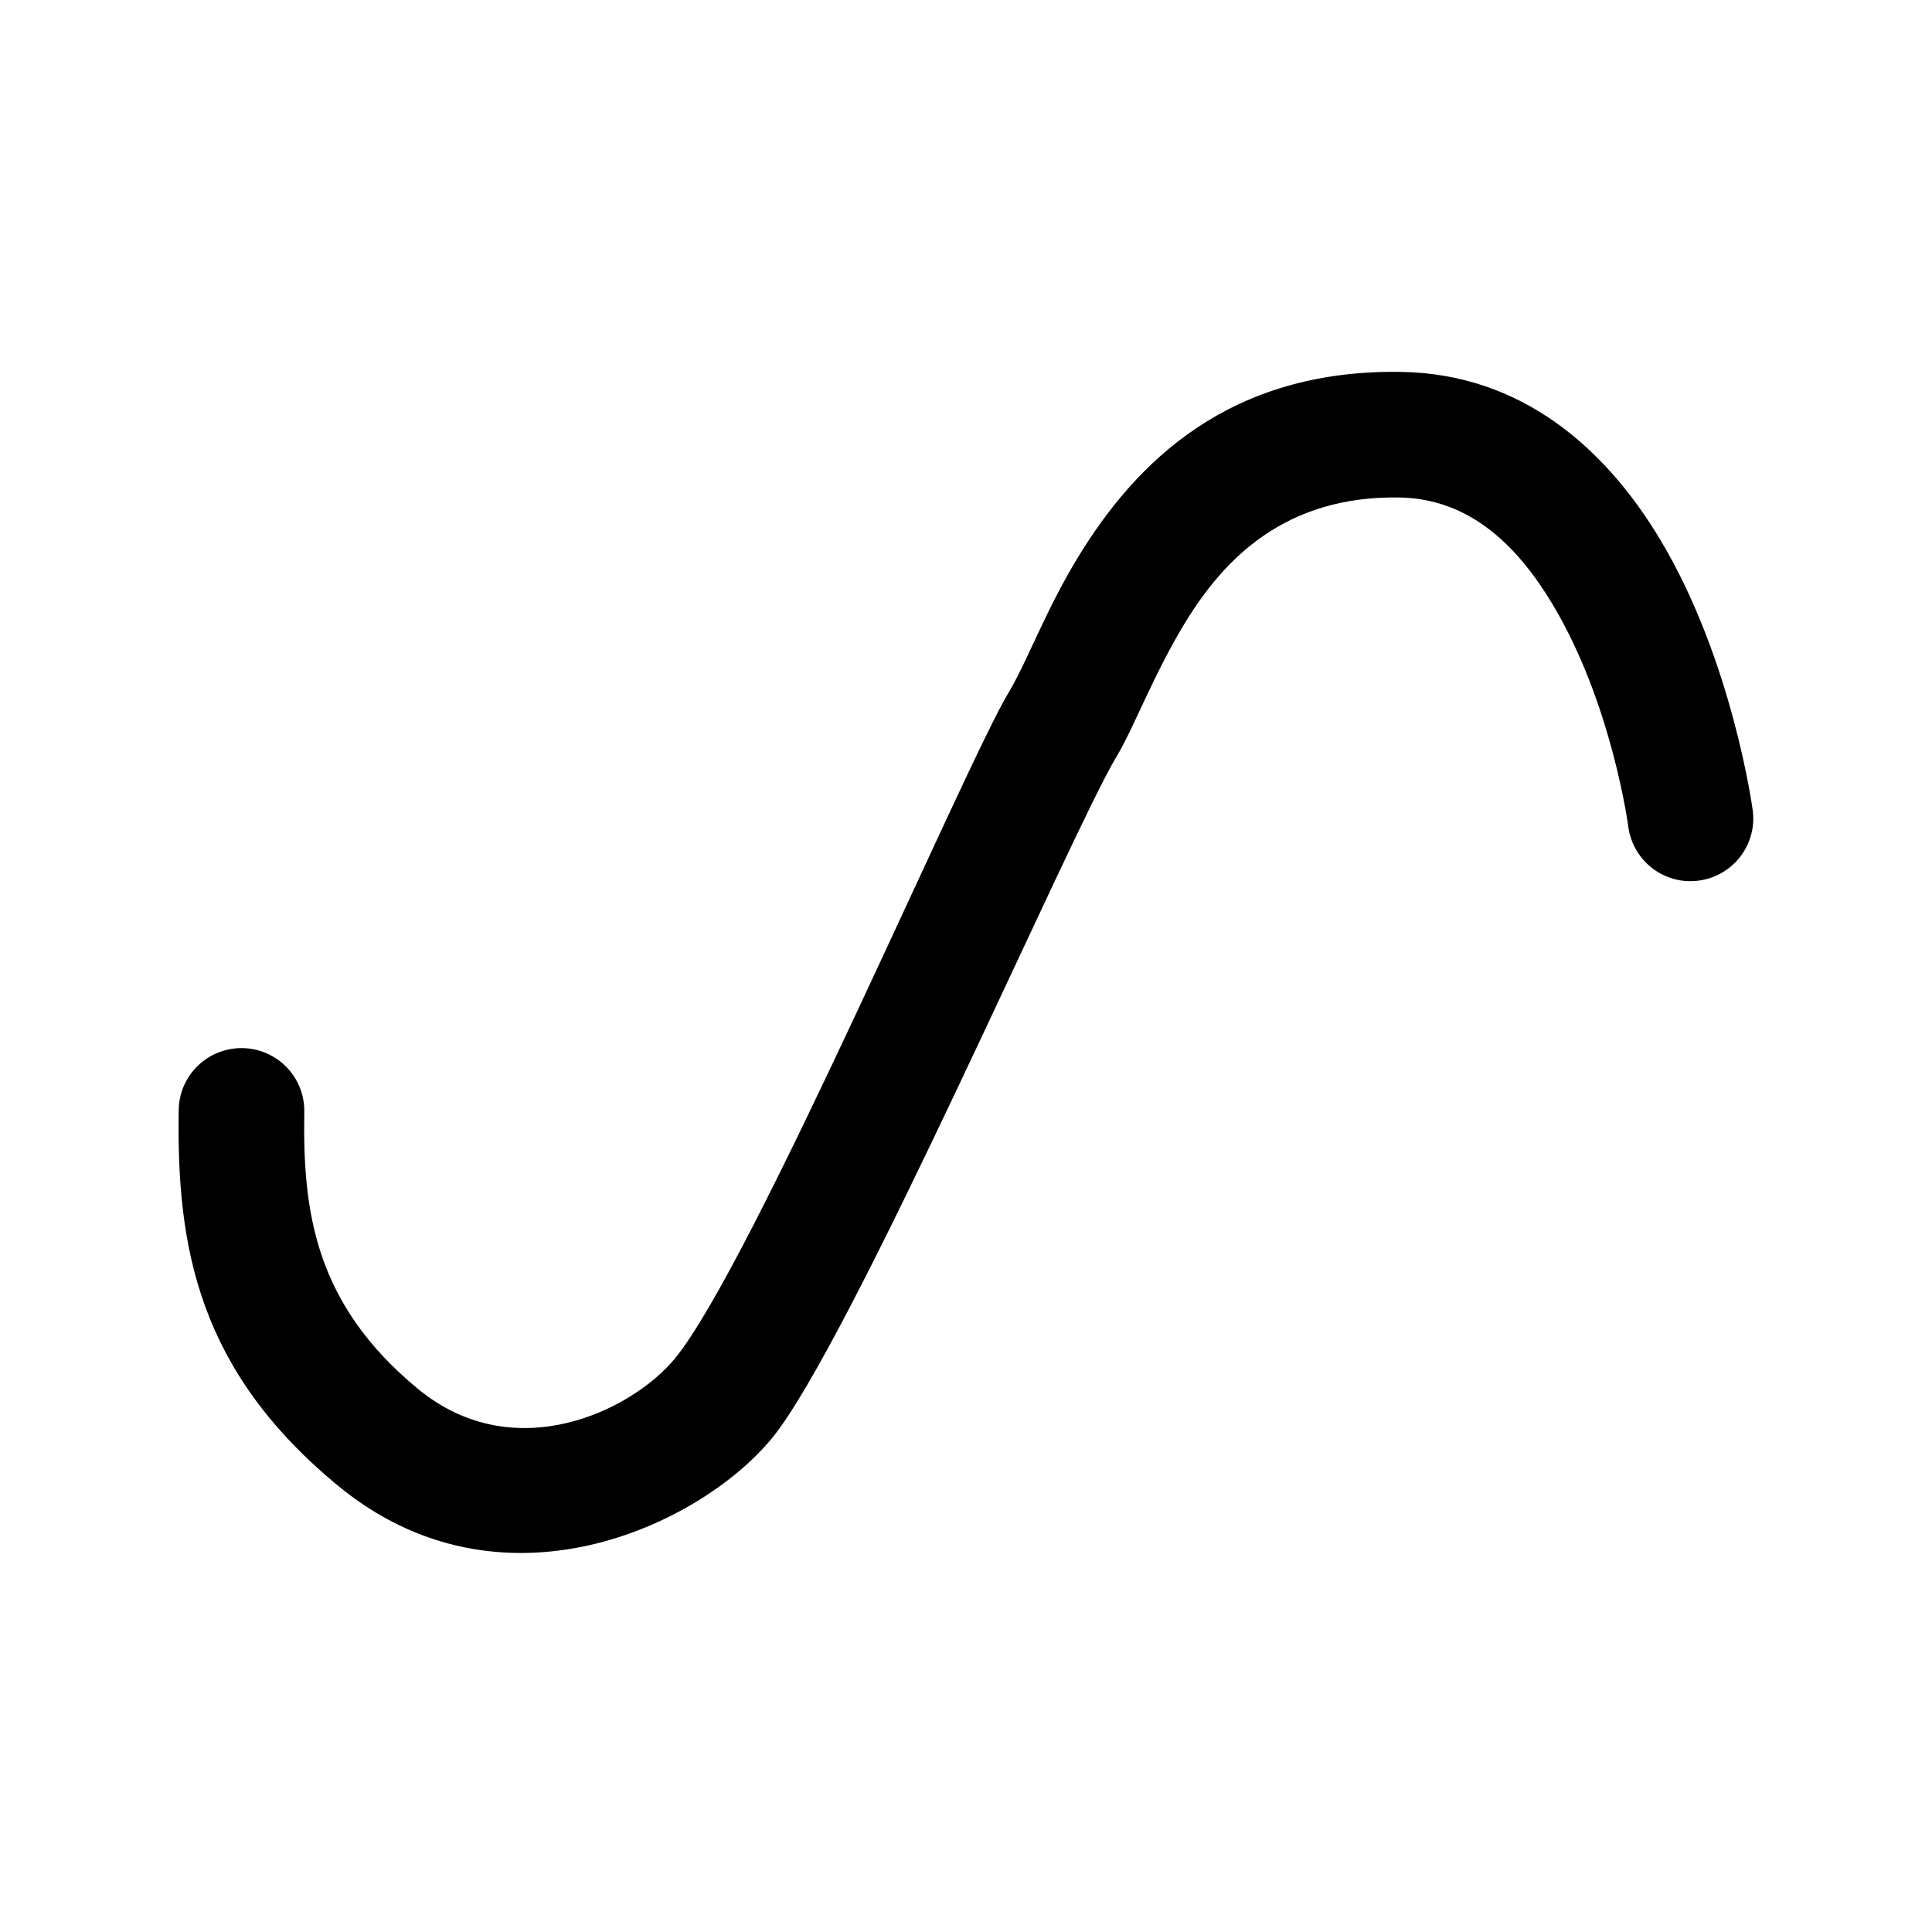 <?xml version="1.0" encoding="UTF-8" standalone="no"?>
<!DOCTYPE svg PUBLIC "-//W3C//DTD SVG 1.1//EN" "http://www.w3.org/Graphics/SVG/1.1/DTD/svg11.dtd">
<svg width="20px" height="20px" version="1.1" xmlns="http://www.w3.org/2000/svg" xmlns:xlink="http://www.w3.org/1999/xlink" xml:space="preserve" xmlns:serif="http://www.serif.com/" style="fill-rule:evenodd;clip-rule:evenodd;stroke-linejoin:round;stroke-miterlimit:2;">
    <rect x="0" y="0" width="20" height="20" style="fill-opacity:0;"/>
    <g transform="matrix(1,0,0,1,-1,-1)">
        <path d="M19.144,9.387C19.144,9.387 18.937,7.834 18.184,6.582C17.615,5.634 16.747,4.872 15.511,4.85C13.725,4.819 12.76,5.784 12.161,6.766C11.827,7.312 11.627,7.861 11.444,8.164C10.992,8.912 8.782,14.098 7.986,15.064C7.548,15.597 6.327,16.206 5.322,15.374C4.266,14.5 4.132,13.554 4.15,12.511C4.156,12.152 3.87,11.856 3.511,11.85C3.152,11.844 2.856,12.13 2.85,12.489C2.826,13.912 3.052,15.184 4.494,16.376C6.189,17.778 8.25,16.789 8.99,15.89C9.804,14.9 12.094,9.602 12.556,8.836C12.739,8.534 12.938,7.987 13.27,7.443C13.669,6.79 14.3,6.129 15.489,6.15C16.236,6.163 16.725,6.678 17.07,7.252C17.688,8.281 17.856,9.557 17.856,9.557C17.903,9.913 18.23,10.164 18.585,10.116C18.941,10.069 19.192,9.742 19.144,9.387Z" style="fill:black;"/>
    </g>
</svg>
